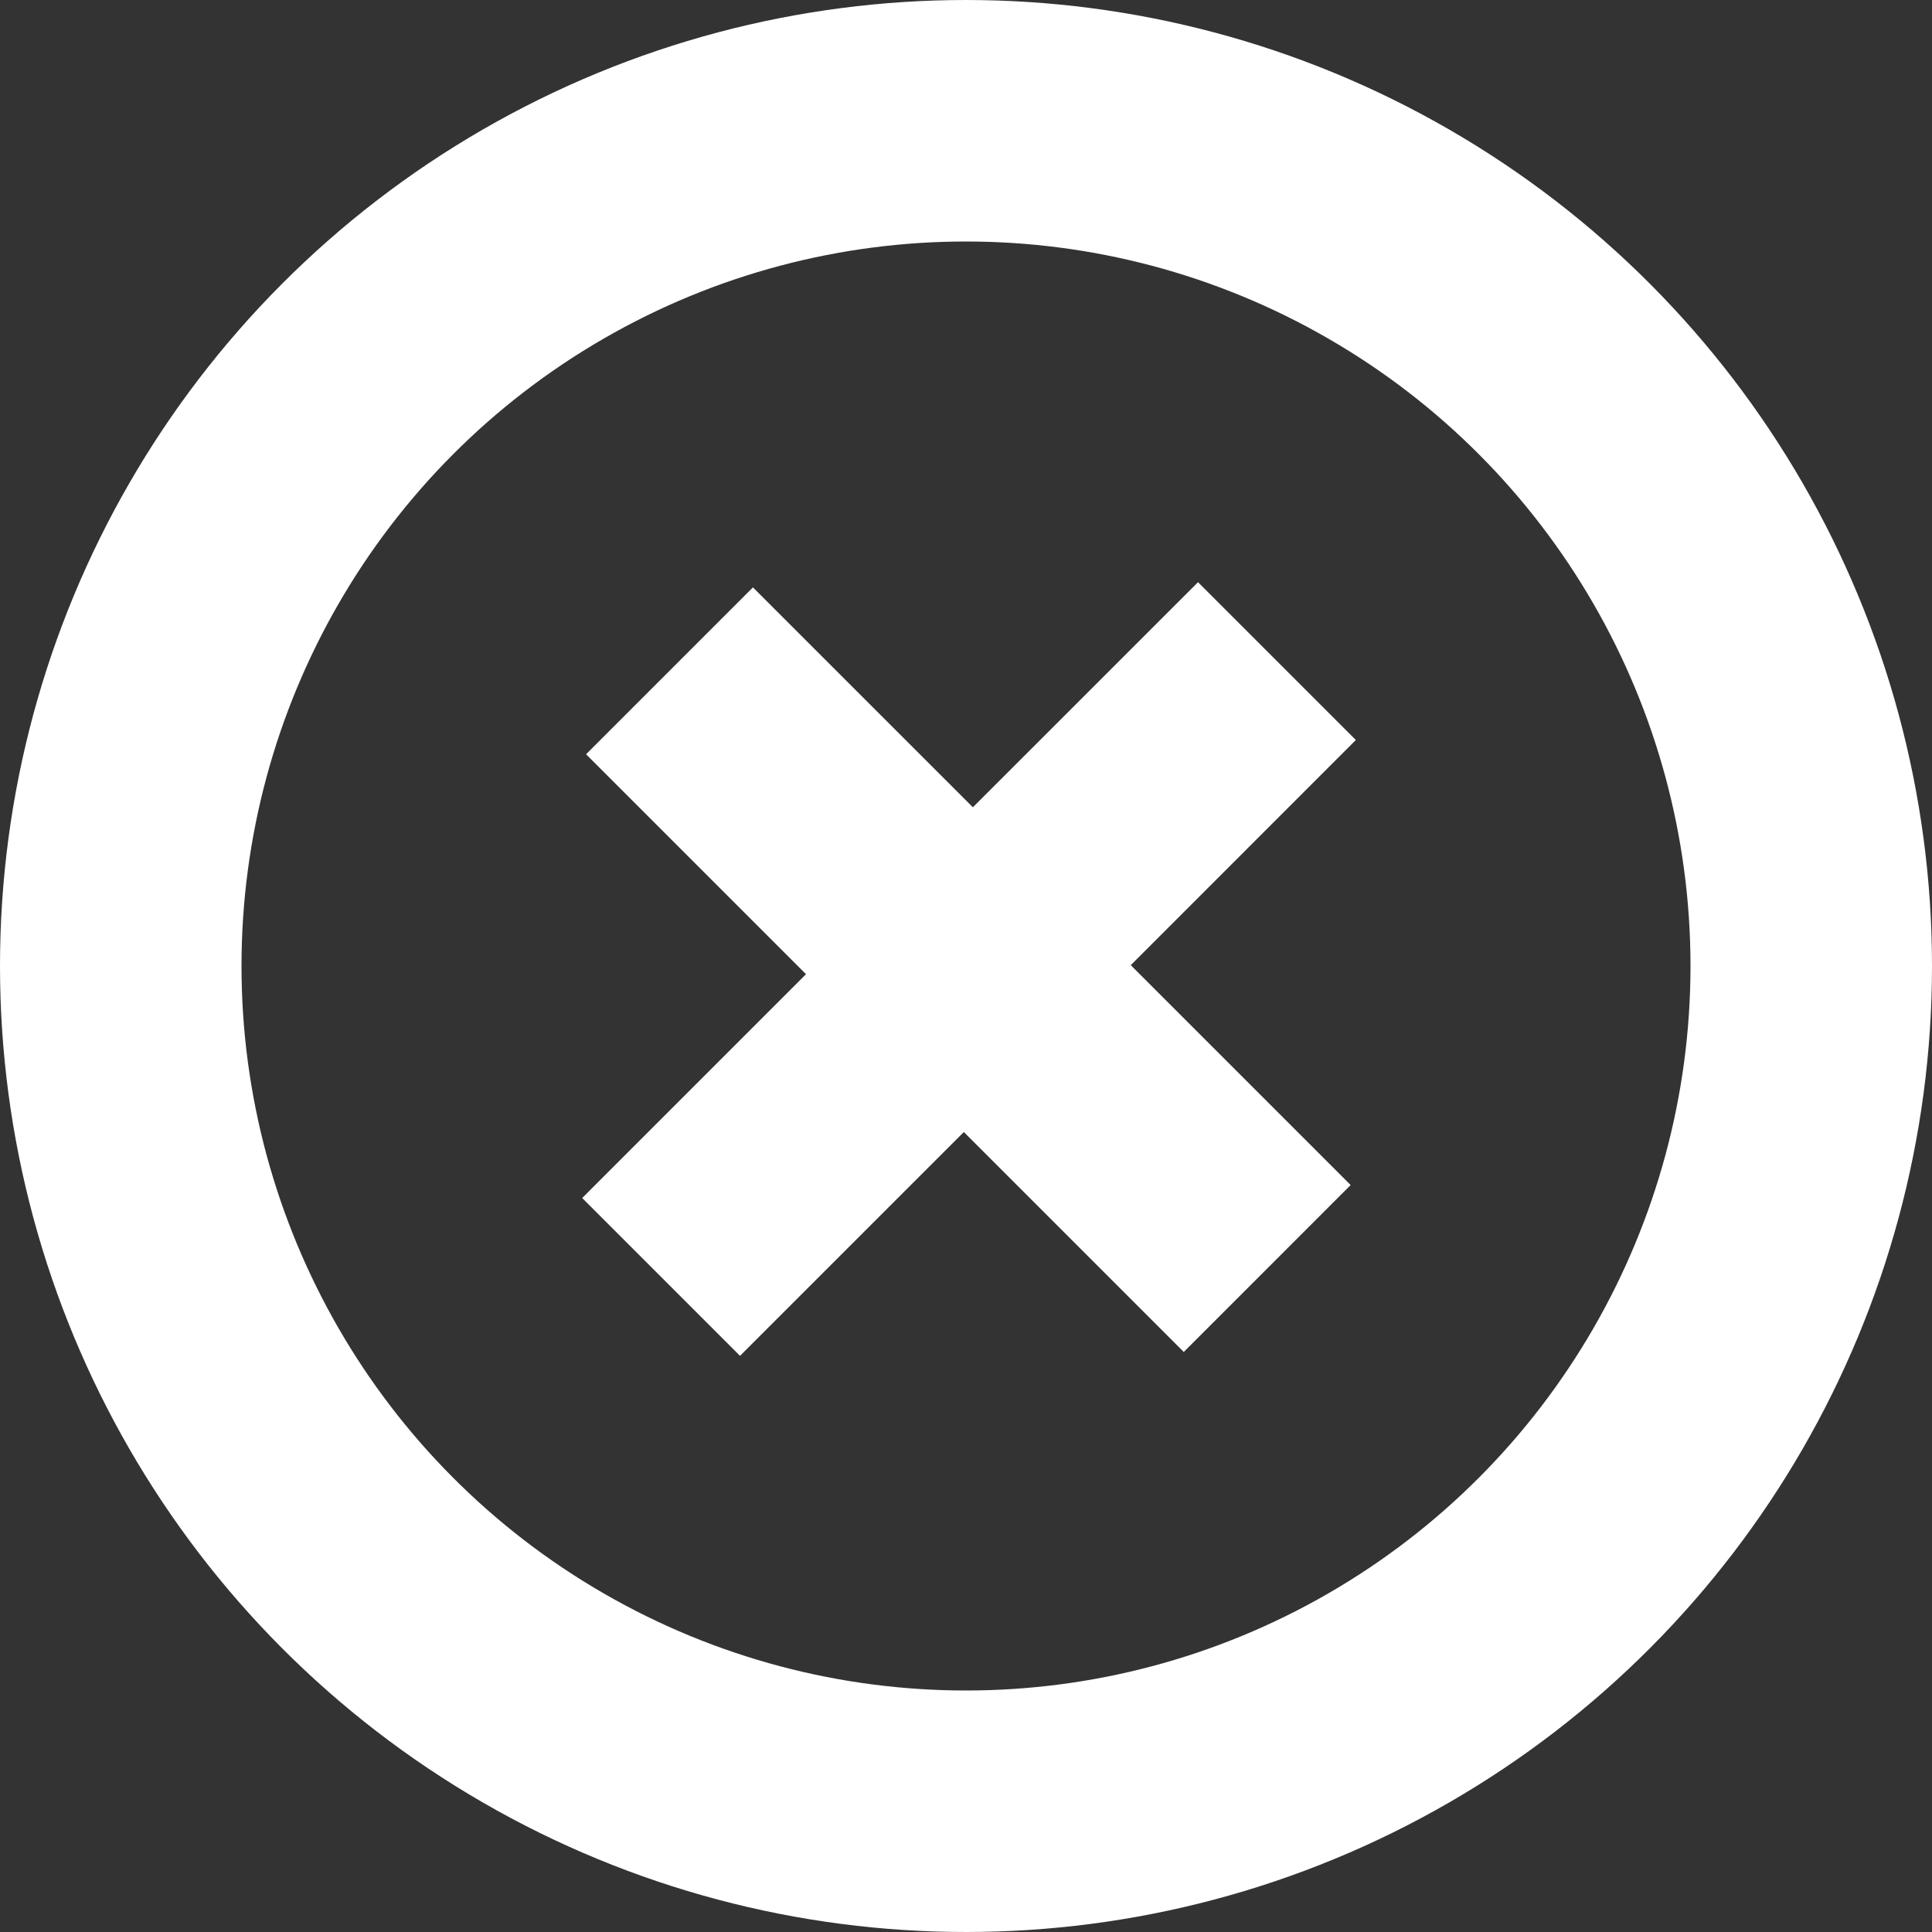 <svg width="32" height="32" viewBox="0 0 32 32" fill="none" xmlns="http://www.w3.org/2000/svg">
<rect x="0" y="0" width="32" height="32" fill="#333333" stroke="none"/>
<circle cx="16" cy="16" r="14" stroke="white" stroke-width="4"/>
<path d="M22.457 12.257L18.729 15.986L22.371 19.628L19.607 22.393L15.964 18.75L12.257 22.457L9.643 19.843L13.35 16.136L9.707 12.493L12.471 9.729L16.114 13.371L19.843 9.643L22.457 12.257Z" fill="white"/>
</svg>
